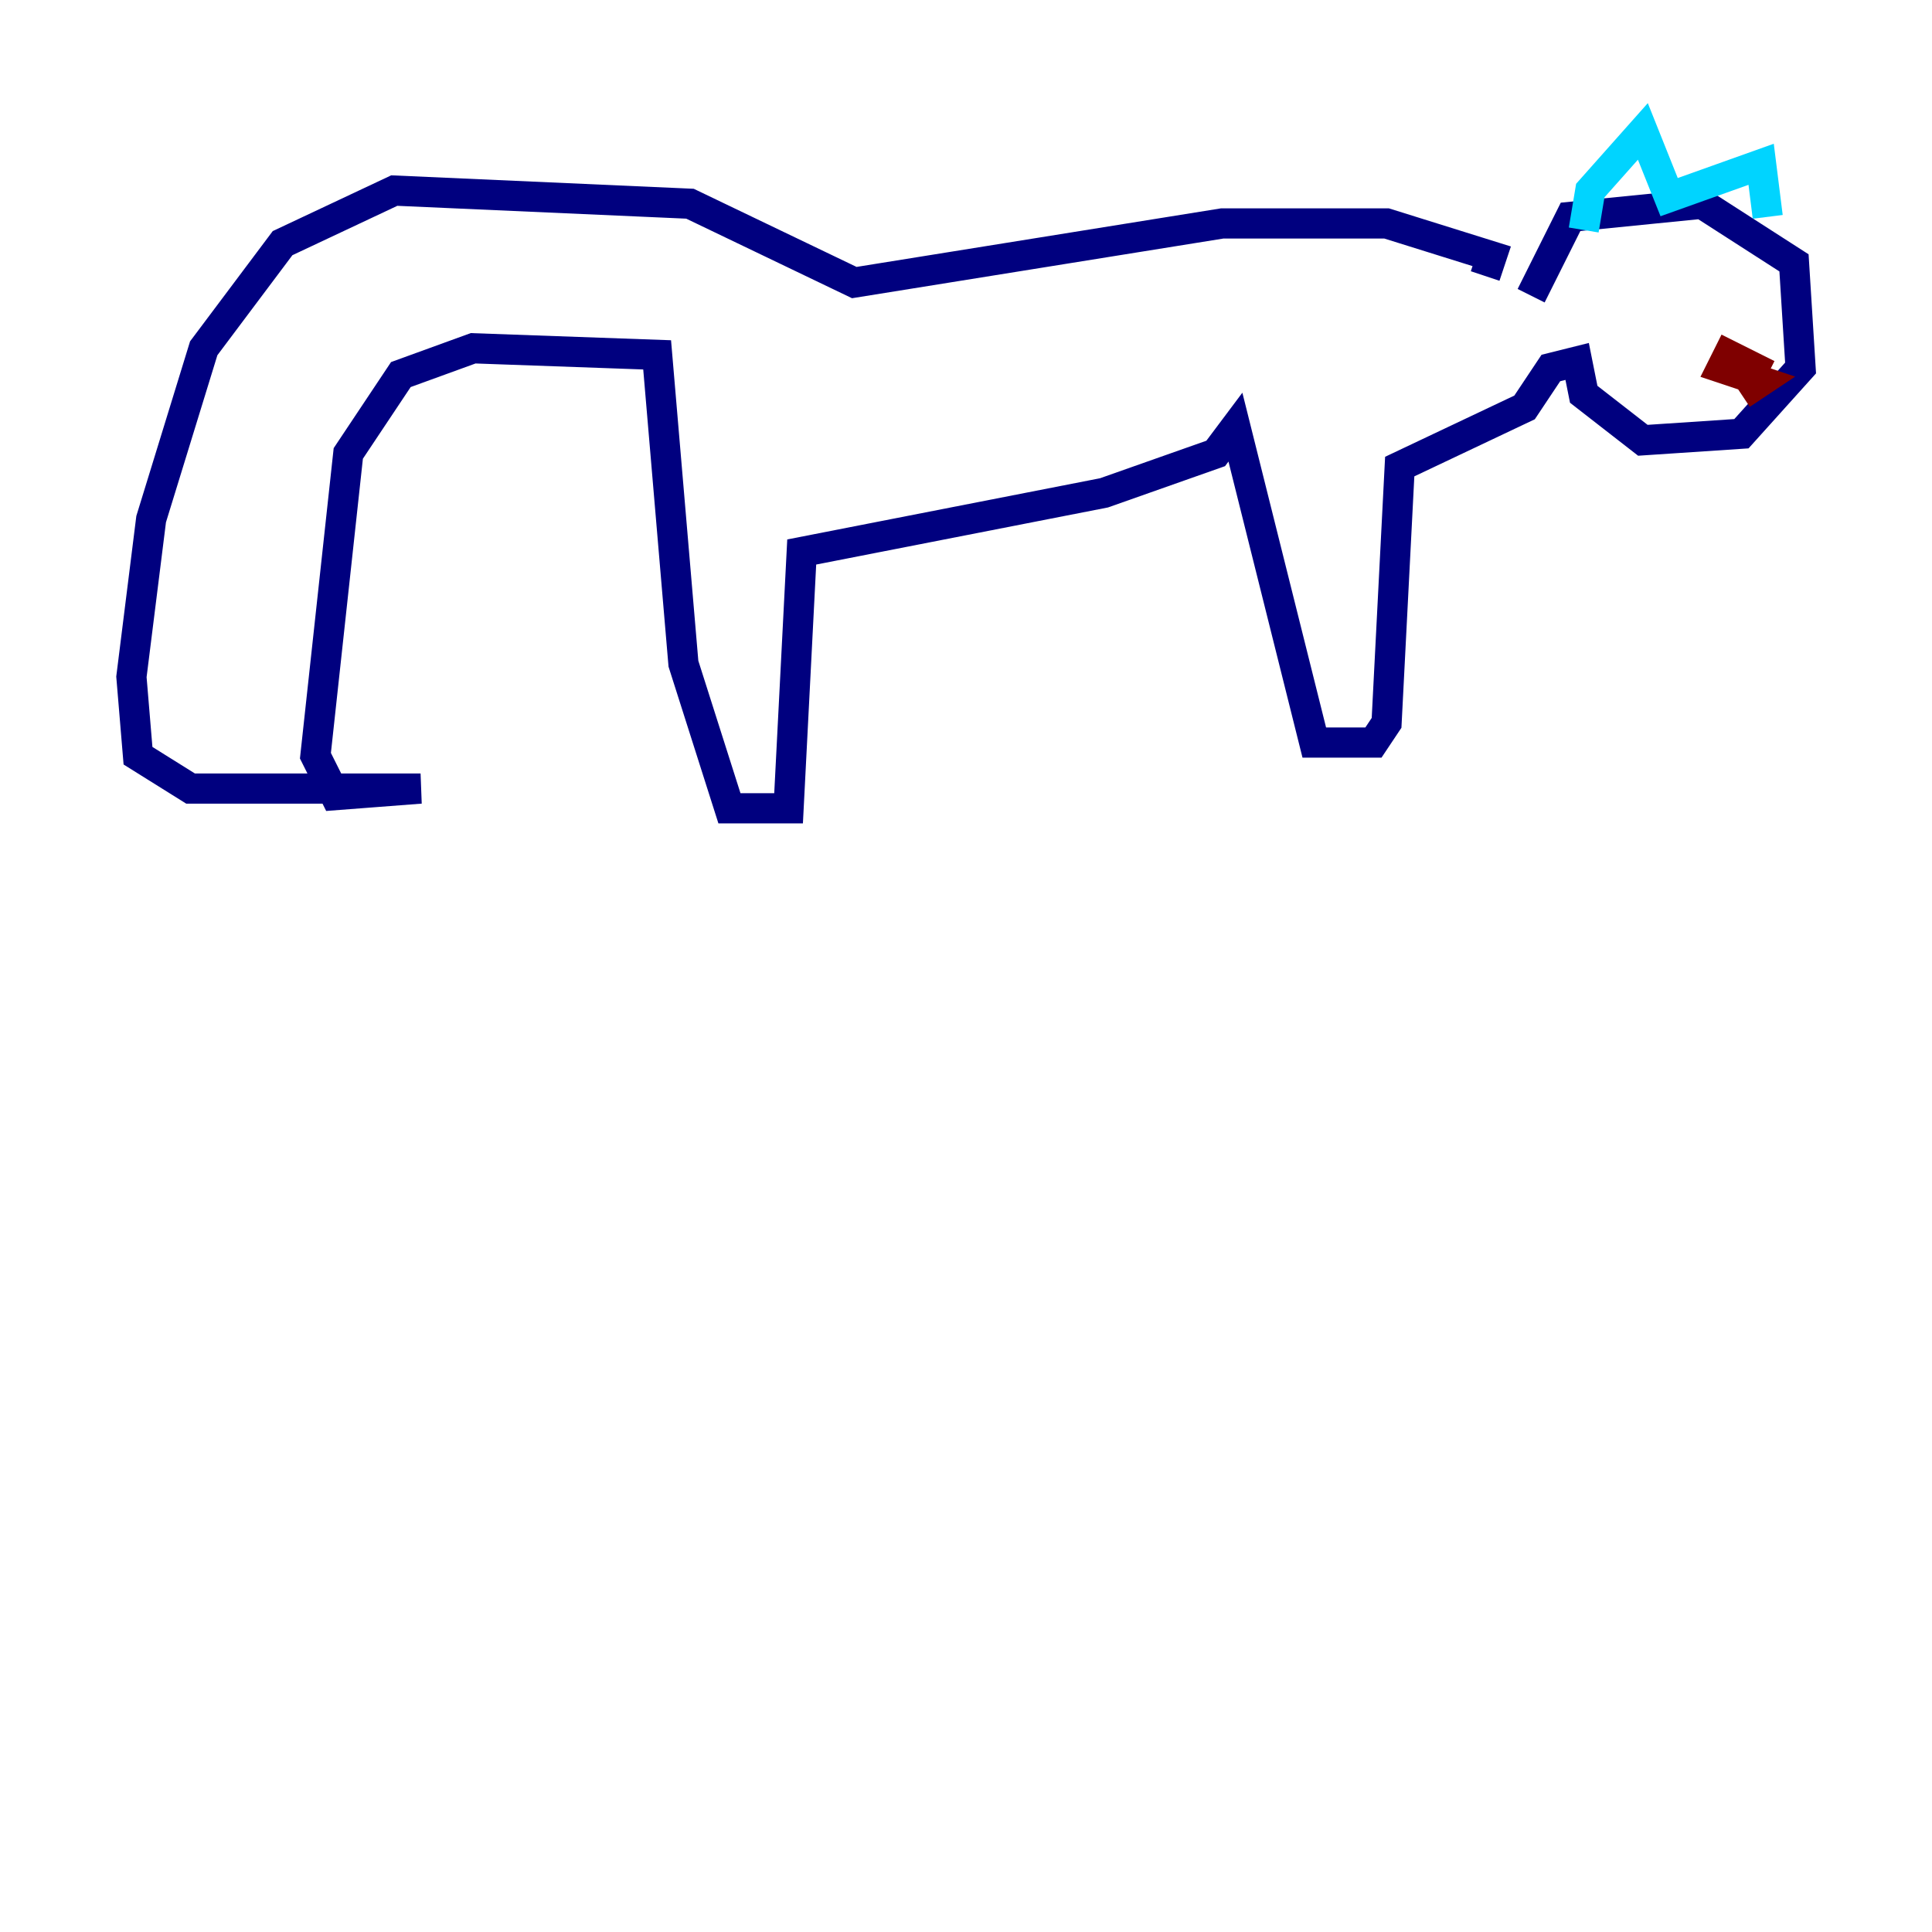 <?xml version="1.0" encoding="utf-8" ?>
<svg baseProfile="tiny" height="128" version="1.2" viewBox="0,0,128,128" width="128" xmlns="http://www.w3.org/2000/svg" xmlns:ev="http://www.w3.org/2001/xml-events" xmlns:xlink="http://www.w3.org/1999/xlink"><defs /><polyline fill="none" points="101.442,19.592 104.054,14.367 112.762,13.497 118.857,17.415 119.293,24.381 115.374,28.735 108.844,29.17 104.925,26.122 104.49,23.946 102.748,24.381 101.007,26.993 92.735,30.912 91.864,47.891 90.993,49.197 87.075,49.197 81.85,28.299 80.544,30.041 73.143,32.653 53.116,36.571 52.245,53.551 48.327,53.551 45.279,43.973 43.537,23.51 31.347,23.075 26.558,24.816 23.075,30.041 20.898,50.068 22.204,52.68 27.864,52.245 12.626,52.245 9.143,50.068 8.707,44.843 10.014,34.395 13.497,23.075 18.721,16.109 26.122,12.626 45.714,13.497 56.599,18.721 80.98,14.803 91.864,14.803 98.83,16.98 98.395,18.286" stroke="#00007f" stroke-width="2" /><polyline fill="none" points="104.925,15.238 105.361,12.626 108.844,8.707 110.585,13.061 116.68,10.884 117.116,14.367" stroke="#00d4ff" stroke-width="2" /><polyline fill="none" points="113.197,17.85 113.197,17.85" stroke="#ffe500" stroke-width="2" /><polyline fill="none" points="117.116,24.816 114.503,23.51 114.068,24.381 116.68,25.252 115.374,26.122" stroke="#7f0000" stroke-width="2" /></svg>